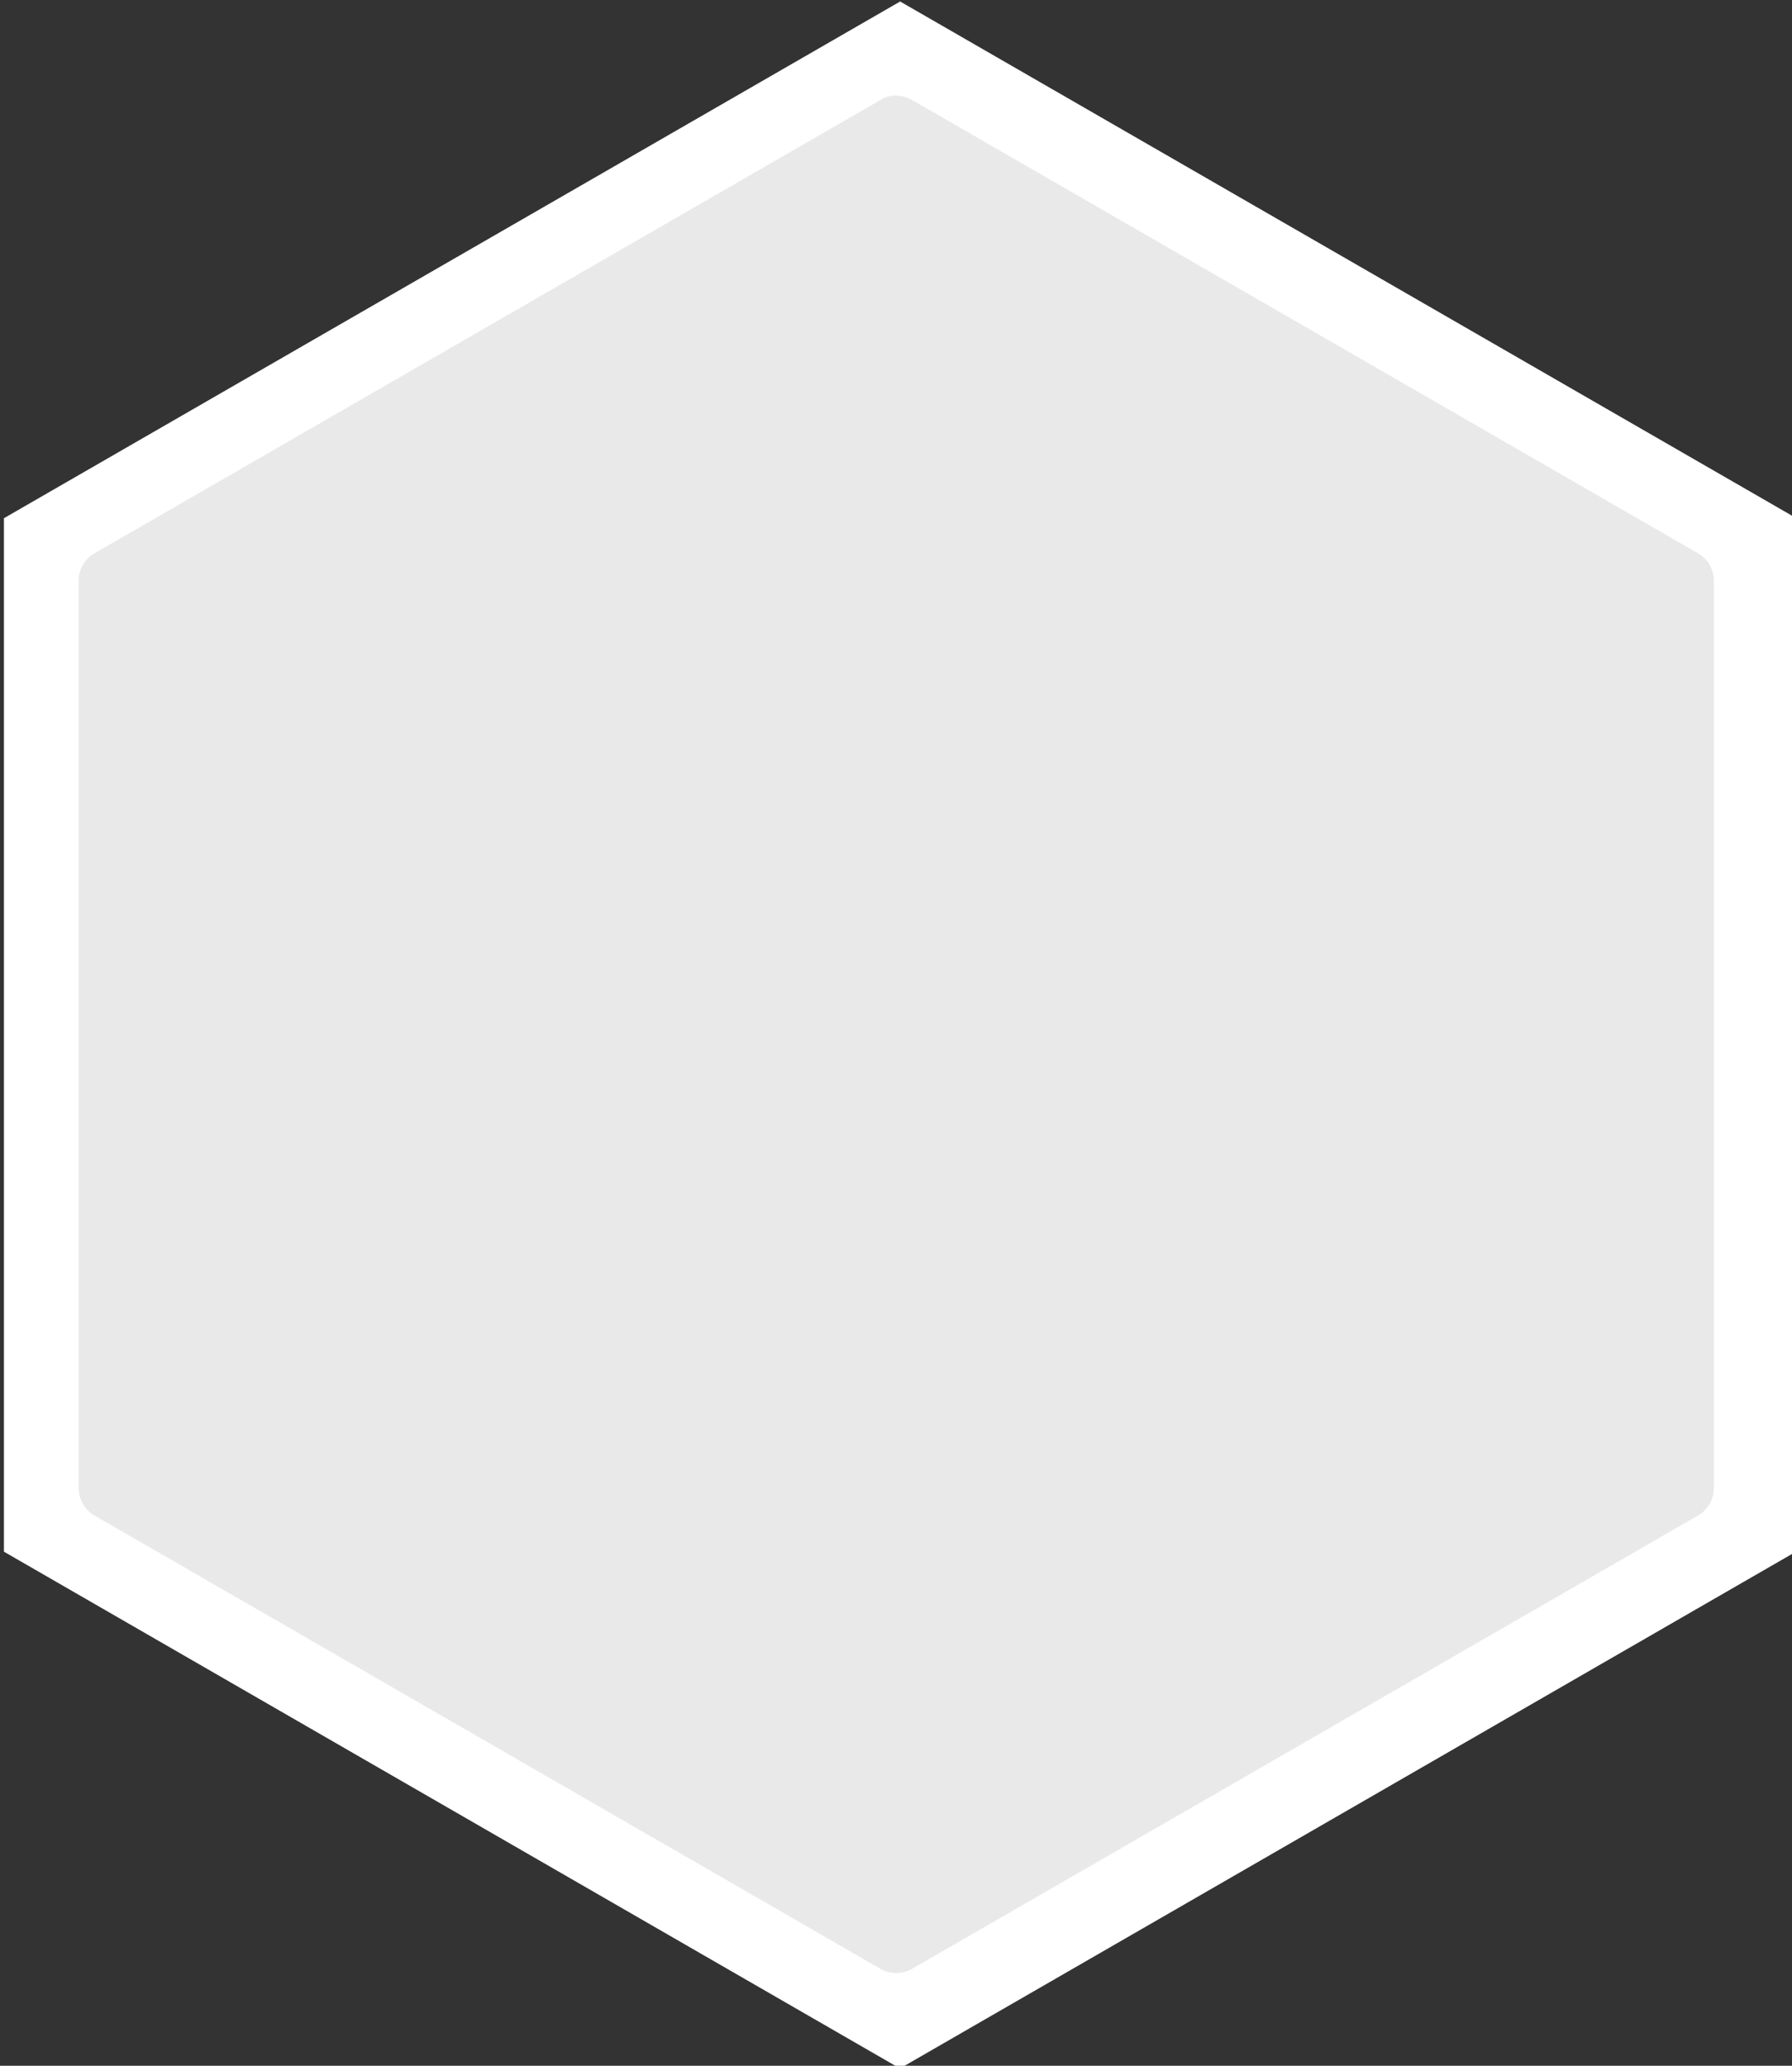 <?xml version="1.0" encoding="UTF-8" standalone="no"?>
<!-- Created with Inkscape (http://www.inkscape.org/) -->
<svg xmlns:rdf="http://www.w3.org/1999/02/22-rdf-syntax-ns#" xmlns="http://www.w3.org/2000/svg" height="64.549" width="56" version="1.1" xmlns:cc="http://creativecommons.org/ns#" xmlns:dc="http://purl.org/dc/elements/1.1/">
 <rect width="100%" height="100%" fill="#333333" stroke="none"/>
 <g transform="translate(-122,-42.945)">
  <g transform="matrix(1.4,0,0,1.398,-363.162,-43.095)">
   <path transform="matrix(1.039,0,0,1.039,-5.589,10.922)" fill="#FFF" d="M377.5,82.103,358.25,93.22,339,82.103v-22.232l19.254-11.116,19.254,11.116z"/>
   <path d="m415.88,74.438a0.707,0.707,0,0,0,-0.281,0.094l-17.531,10.125a0.707,0.707,0,0,0,-0.375,0.625v20.281a0.707,0.707,0,0,0,0.375,0.625l17.531,10.125a0.707,0.707,0,0,0,0.688,0l17.531-10.125a0.707,0.707,0,0,0,0.375,-0.625v-20.281a0.707,0.707,0,0,0,-0.375,-0.625l-17.531-10.125a0.707,0.707,0,0,0,-0.41,-0.091z" transform="translate(-49.393,-10.757)" fill="#e9e9e9"/>
  </g>
 </g>
</svg>
